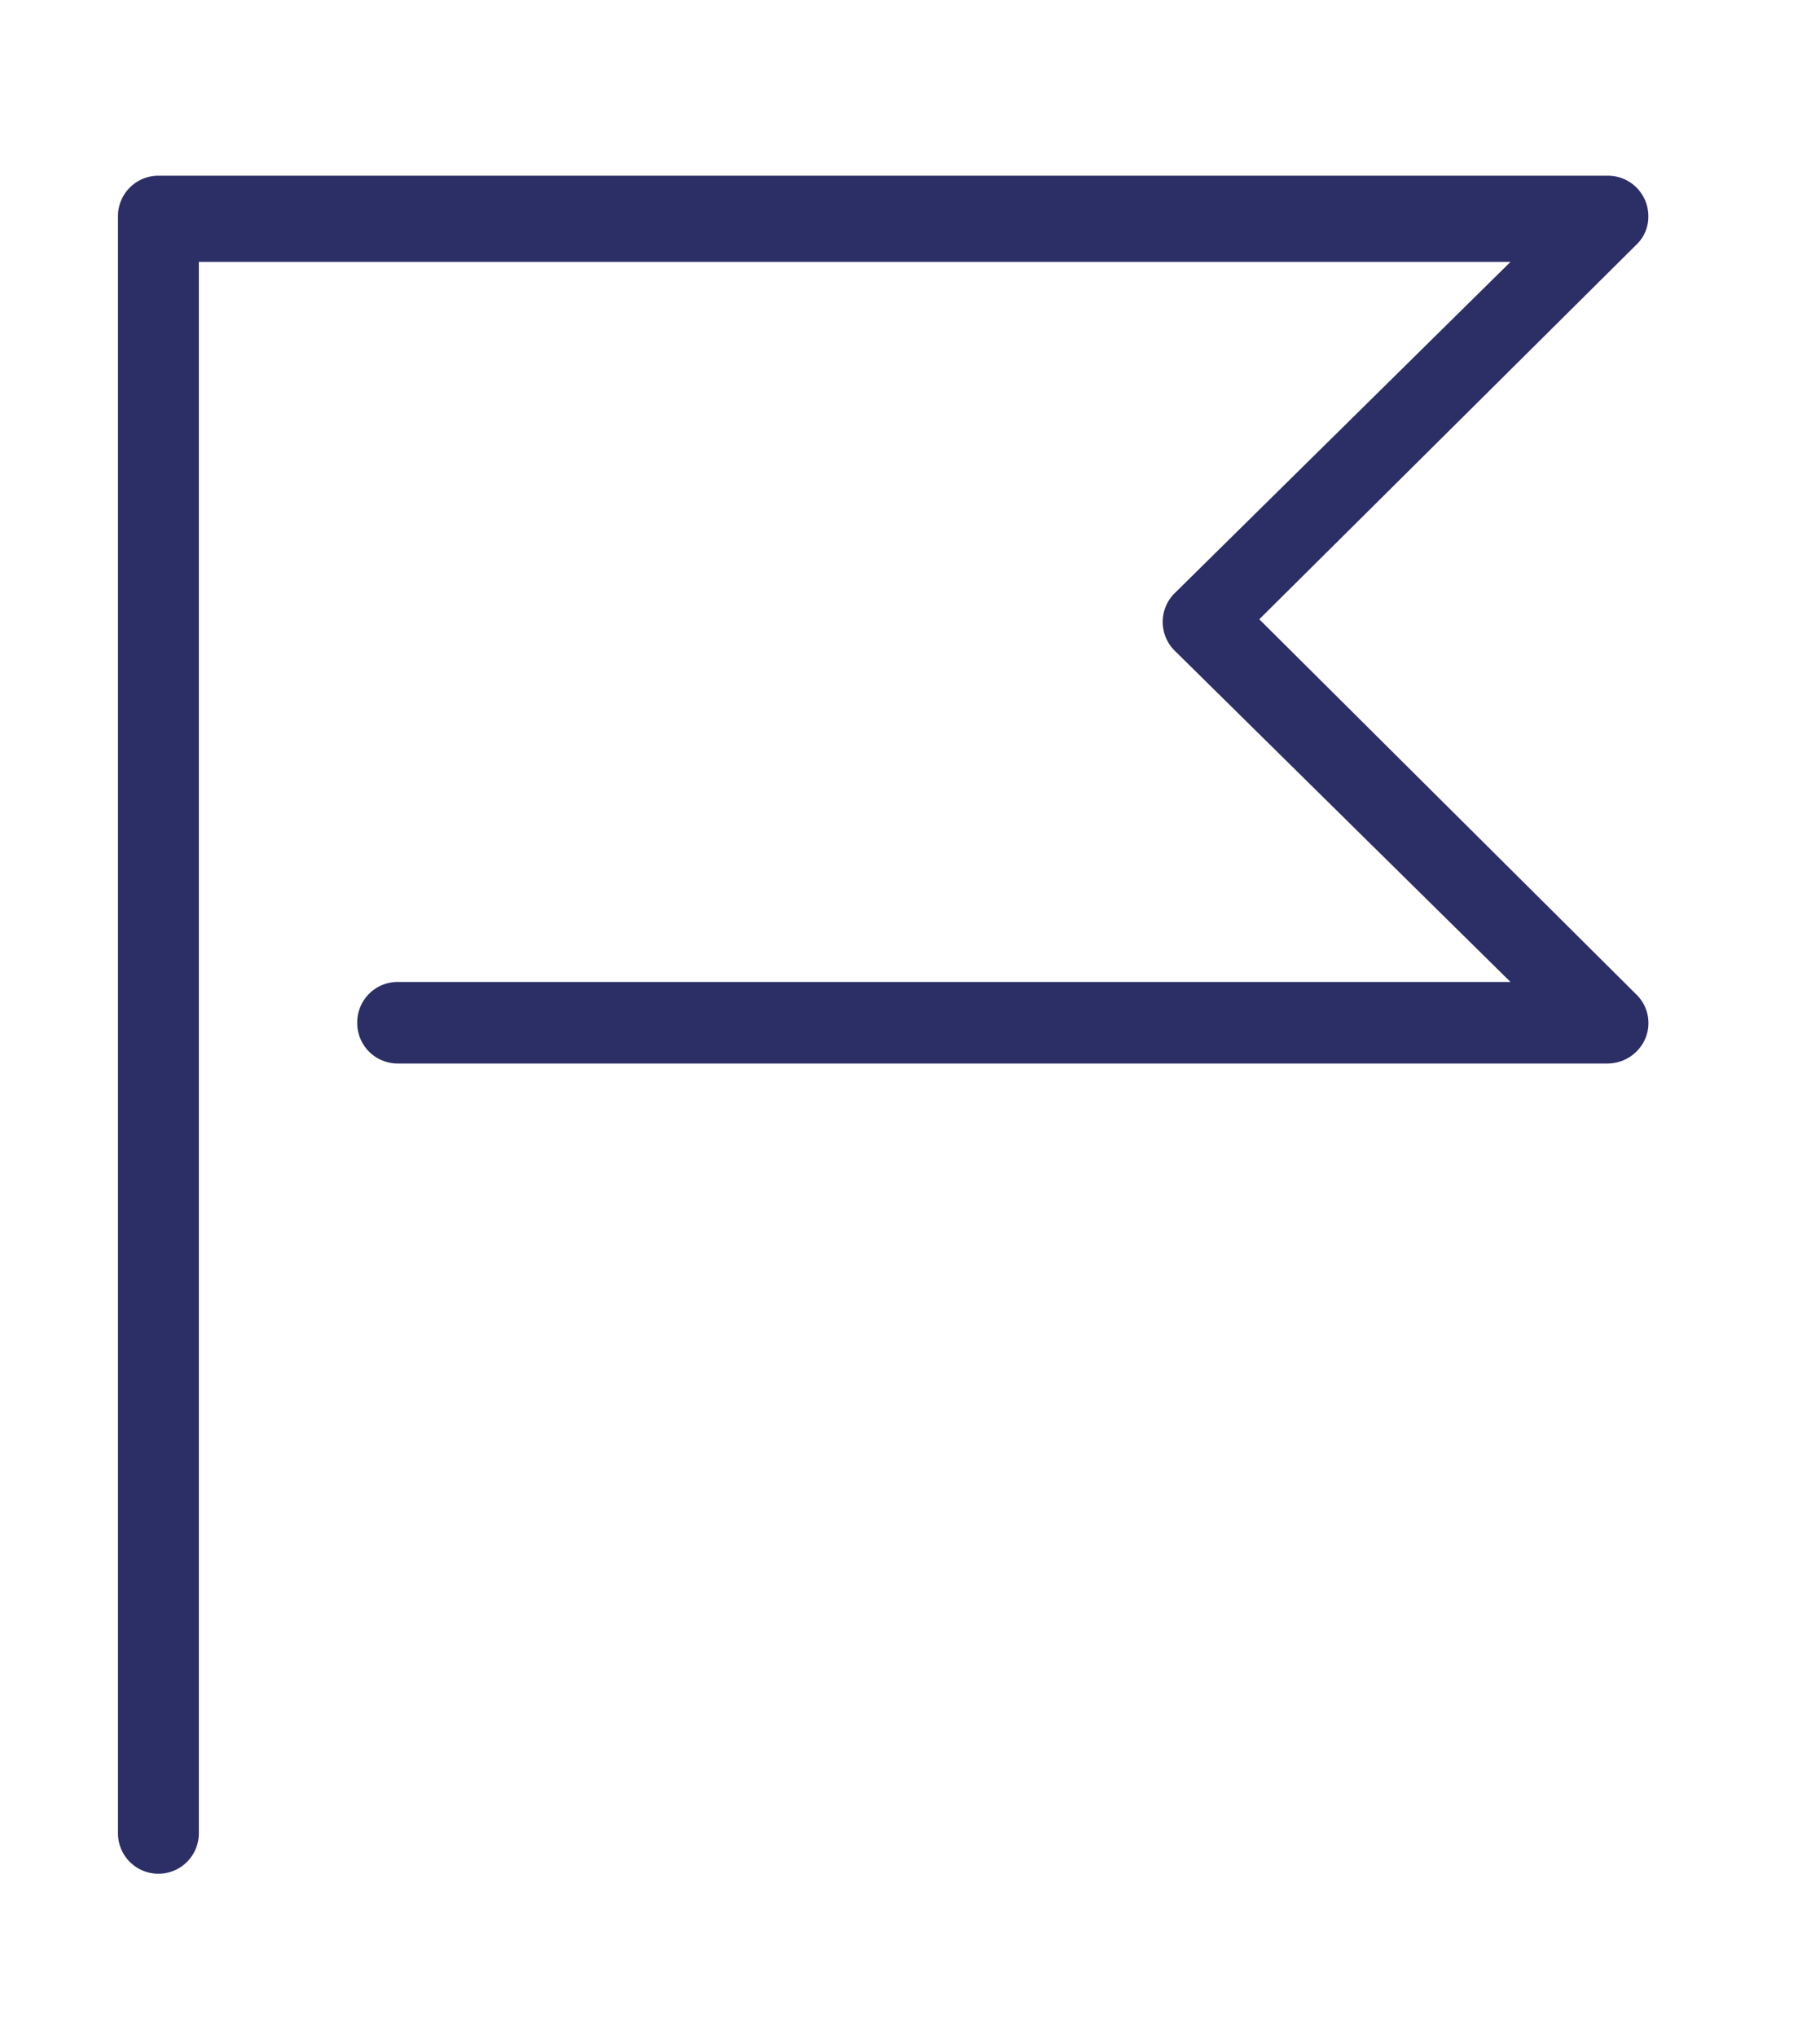 <svg id="Layer_1" data-name="Layer 1" xmlns="http://www.w3.org/2000/svg" viewBox="0 0 27.46 30.72"><defs><style>.cls-1{fill:#2c2e66;}</style></defs><title>M&amp;amp;T icons</title><path class="cls-1" d="M2.38,2.65H24.26a.61.61,0,0,1,.61.61.58.58,0,0,1-.18.43L19,9.34,24.69,15a.6.6,0,0,1,0,.86.62.62,0,0,1-.43.18H6a.61.61,0,0,1-.61-.61A.61.61,0,0,1,6,14.81H22.79l-5.07-5a.61.61,0,0,1,0-.86h0l5.07-5H3v23.7a.61.61,0,0,1-1.22,0h0V3.26a.61.61,0,0,1,.61-.61Z"/></svg>